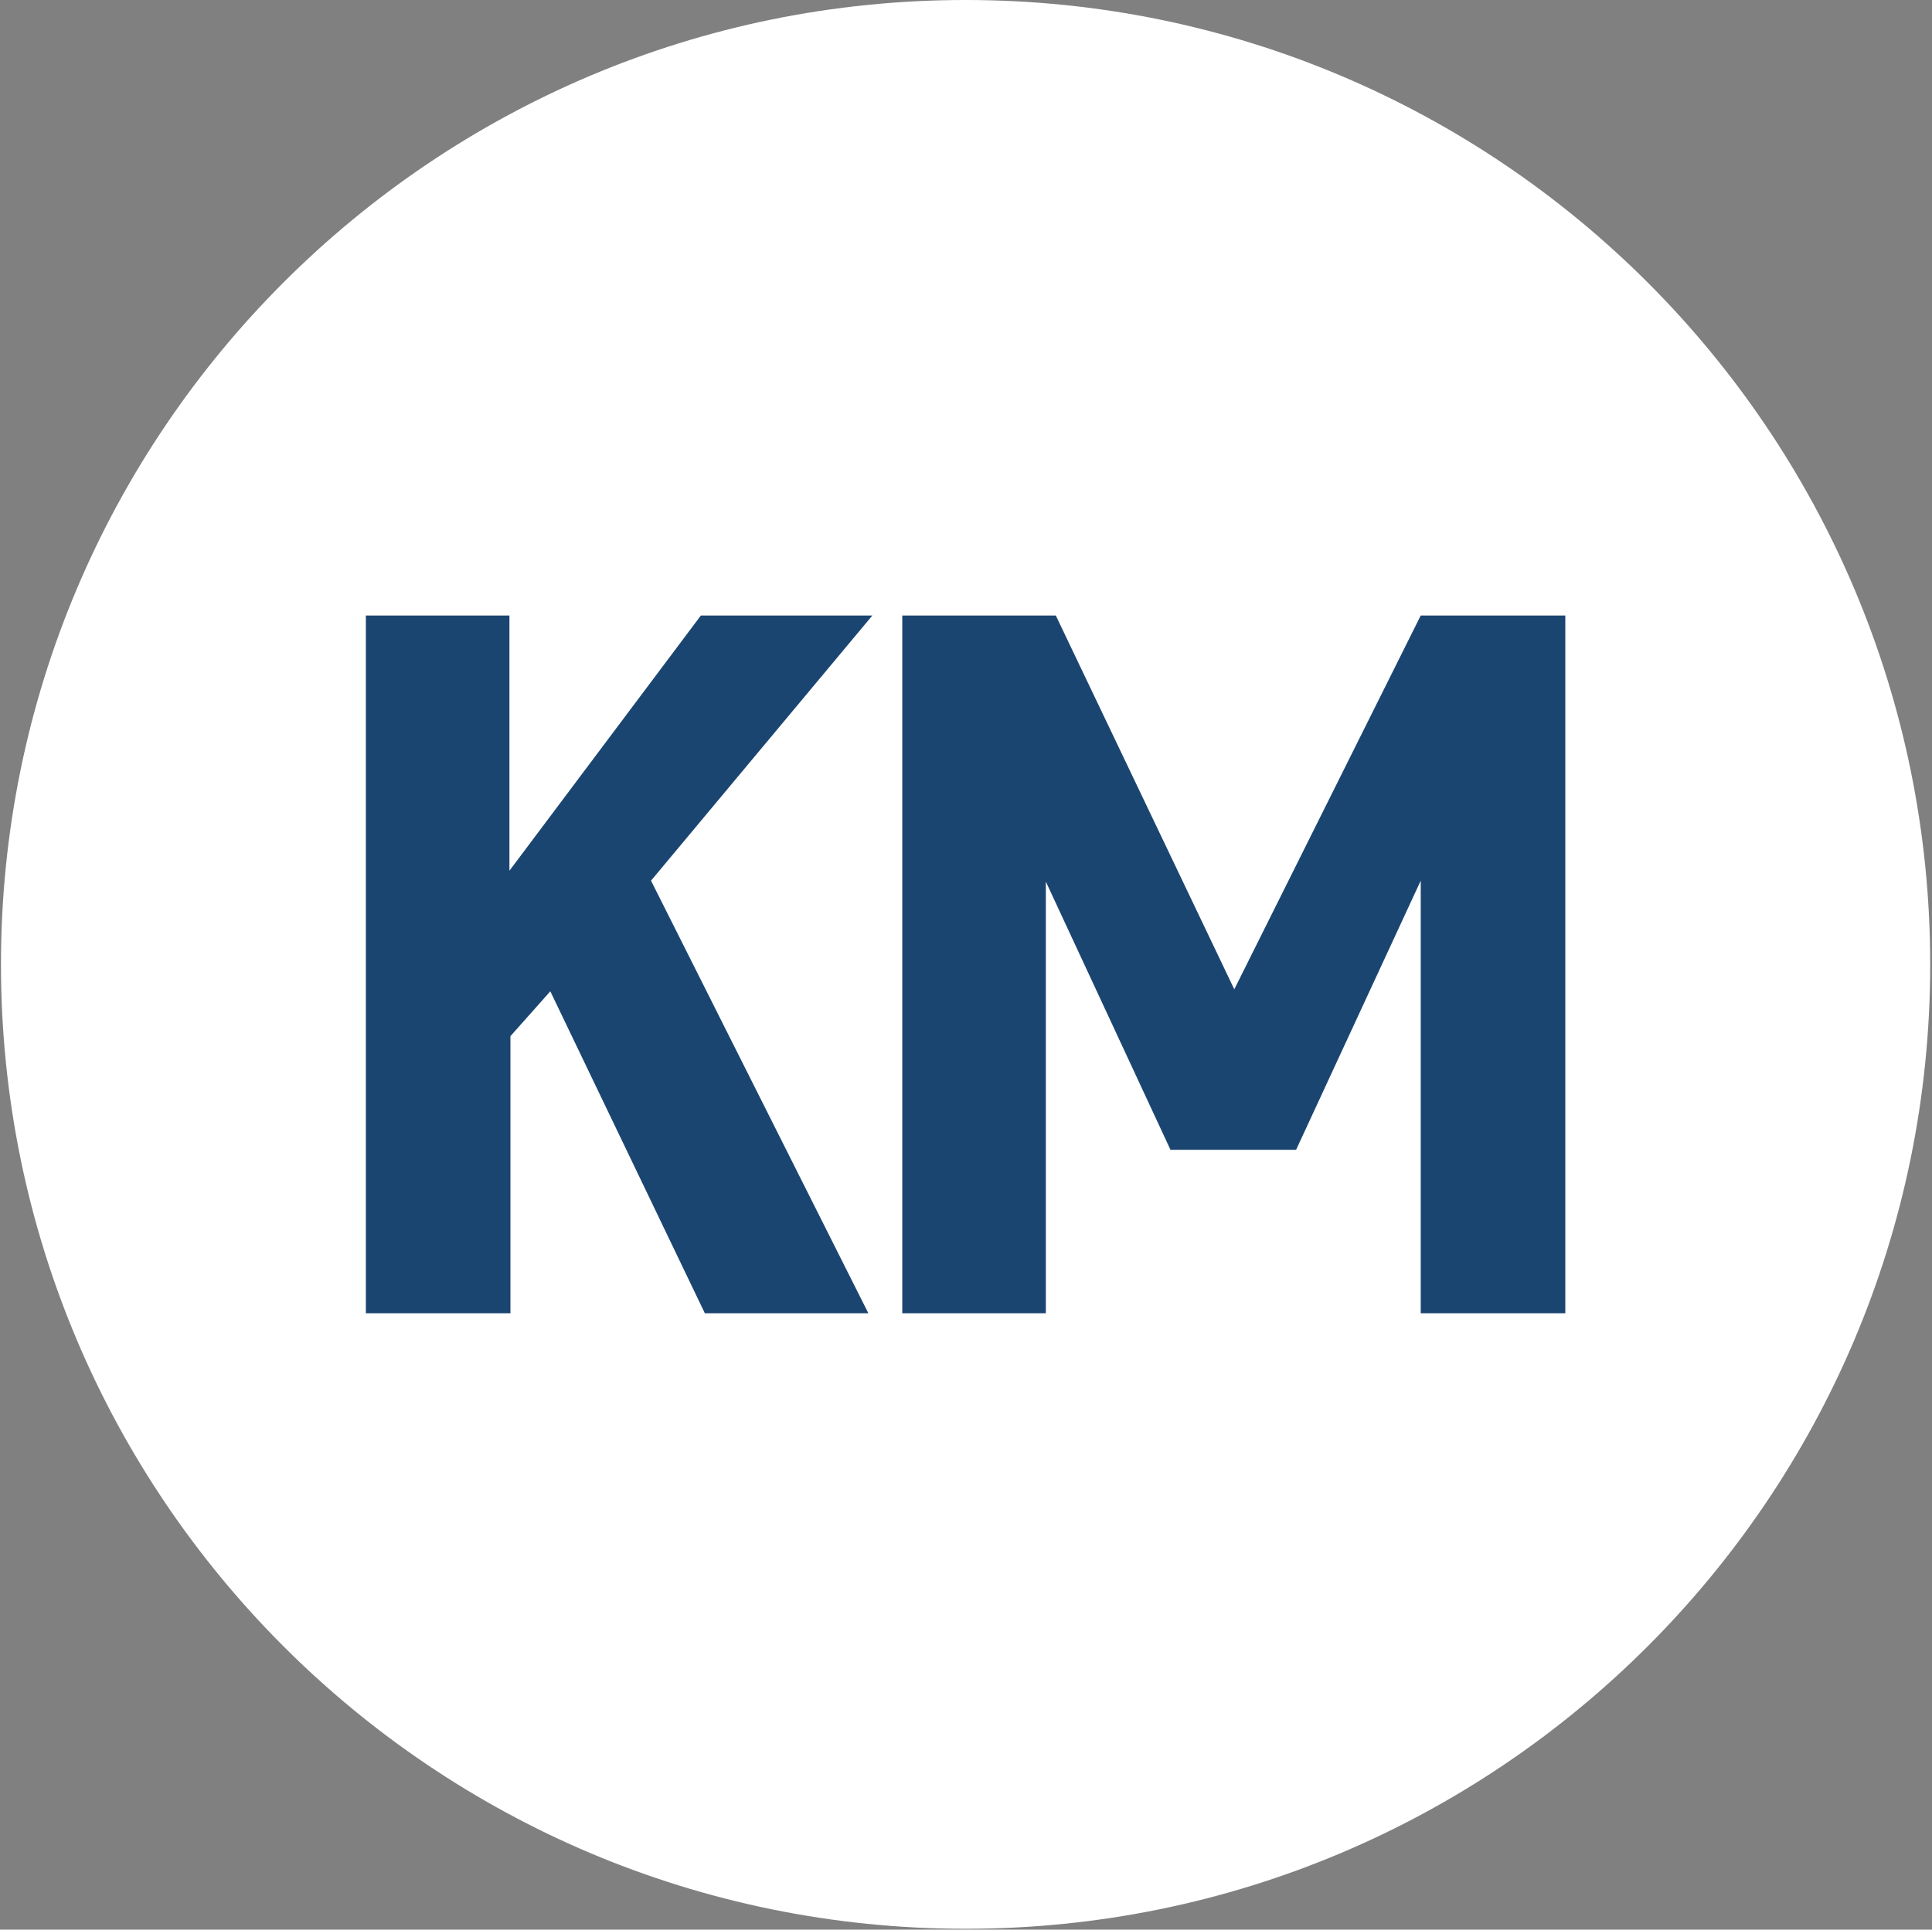 <svg xmlns="http://www.w3.org/2000/svg" version="1.1" xmlns:xlink="http://www.w3.org/1999/xlink" xmlns:svgjs="http://svgjs.dev/svgjs" width="1000" height="999" viewBox="0 0 1000 999"><rect x="0" y="0" width="1000" height="999" fill="#808080" stroke="none"/><g transform="matrix(1,0,0,1,-0.216,-0.216)"><svg viewBox="0 0 343 343" data-background-color="#1b4571" preserveAspectRatio="xMidYMid meet" height="999" width="1000" xmlns="http://www.w3.org/2000/svg" xmlns:xlink="http://www.w3.org/1999/xlink"><g id="tight-bounds" transform="matrix(1,0,0,1,0.074,0.074)"><svg viewBox="0 0 342.852 342.852" height="342.852" width="342.852"><g><svg></svg></g><g><svg viewBox="0 0 342.852 342.852" height="342.852" width="342.852"><g><path d="M0 171.426c0-94.676 76.75-171.426 171.426-171.426 94.676 0 171.426 76.75 171.426 171.426 0 94.676-76.75 171.426-171.426 171.426-94.676 0-171.426-76.75-171.426-171.426zM171.426 331.666c88.498 0 160.24-71.742 160.24-160.24 0-88.498-71.742-160.24-160.24-160.241-88.498 0-160.24 71.742-160.241 160.241 0 88.498 71.742 160.24 160.241 160.24z" data-fill-palette-color="tertiary" fill="#ffffff" stroke="transparent"></path><ellipse rx="164.569" ry="164.569" cx="171.426" cy="171.426" fill="#ffffff" stroke="transparent" stroke-width="0" fill-opacity="1" data-fill-palette-color="tertiary"></ellipse></g><g transform="matrix(1,0,0,1,64.847,109.41)"><svg viewBox="0 0 213.158 124.032" height="124.032" width="213.158"><g><svg viewBox="0 0 213.158 124.032" height="124.032" width="213.158"><g><svg viewBox="0 0 213.158 124.032" height="124.032" width="213.158"><g><svg viewBox="0 0 213.158 124.032" height="124.032" width="213.158"><g><svg viewBox="0 0 213.158 124.032" height="124.032" width="213.158"><g transform="matrix(1,0,0,1,0,0)"><svg width="213.158" viewBox="3.55 -35 60.15 35" height="124.032" data-palette-color="#1b4571"><path d="M17.85-21.7L28.75 0 20.55 0 12.8-16.15 10.8-13.9 10.8 0 3.55 0 3.55-35 10.75-35 10.75-22.2 20.35-35 28.95-35 17.85-21.7ZM63.7-35L63.7 0 56.45 0 56.45-21.7 50.2-8.2 43.9-8.2 37.65-21.65 37.65 0 30.45 0 30.45-35 38.15-35 47.1-16.25 56.45-35 63.7-35Z" opacity="1" transform="matrix(1,0,0,1,0,0)" fill="#1b4571" class="undefined-text-0" data-fill-palette-color="quaternary" id="text-0"></path></svg></g></svg></g></svg></g></svg></g><g></g></svg></g></svg></g></svg></g><defs></defs></svg><rect width="342.852" height="342.852" fill="none" stroke="none" visibility="hidden"></rect></g></svg></g></svg>